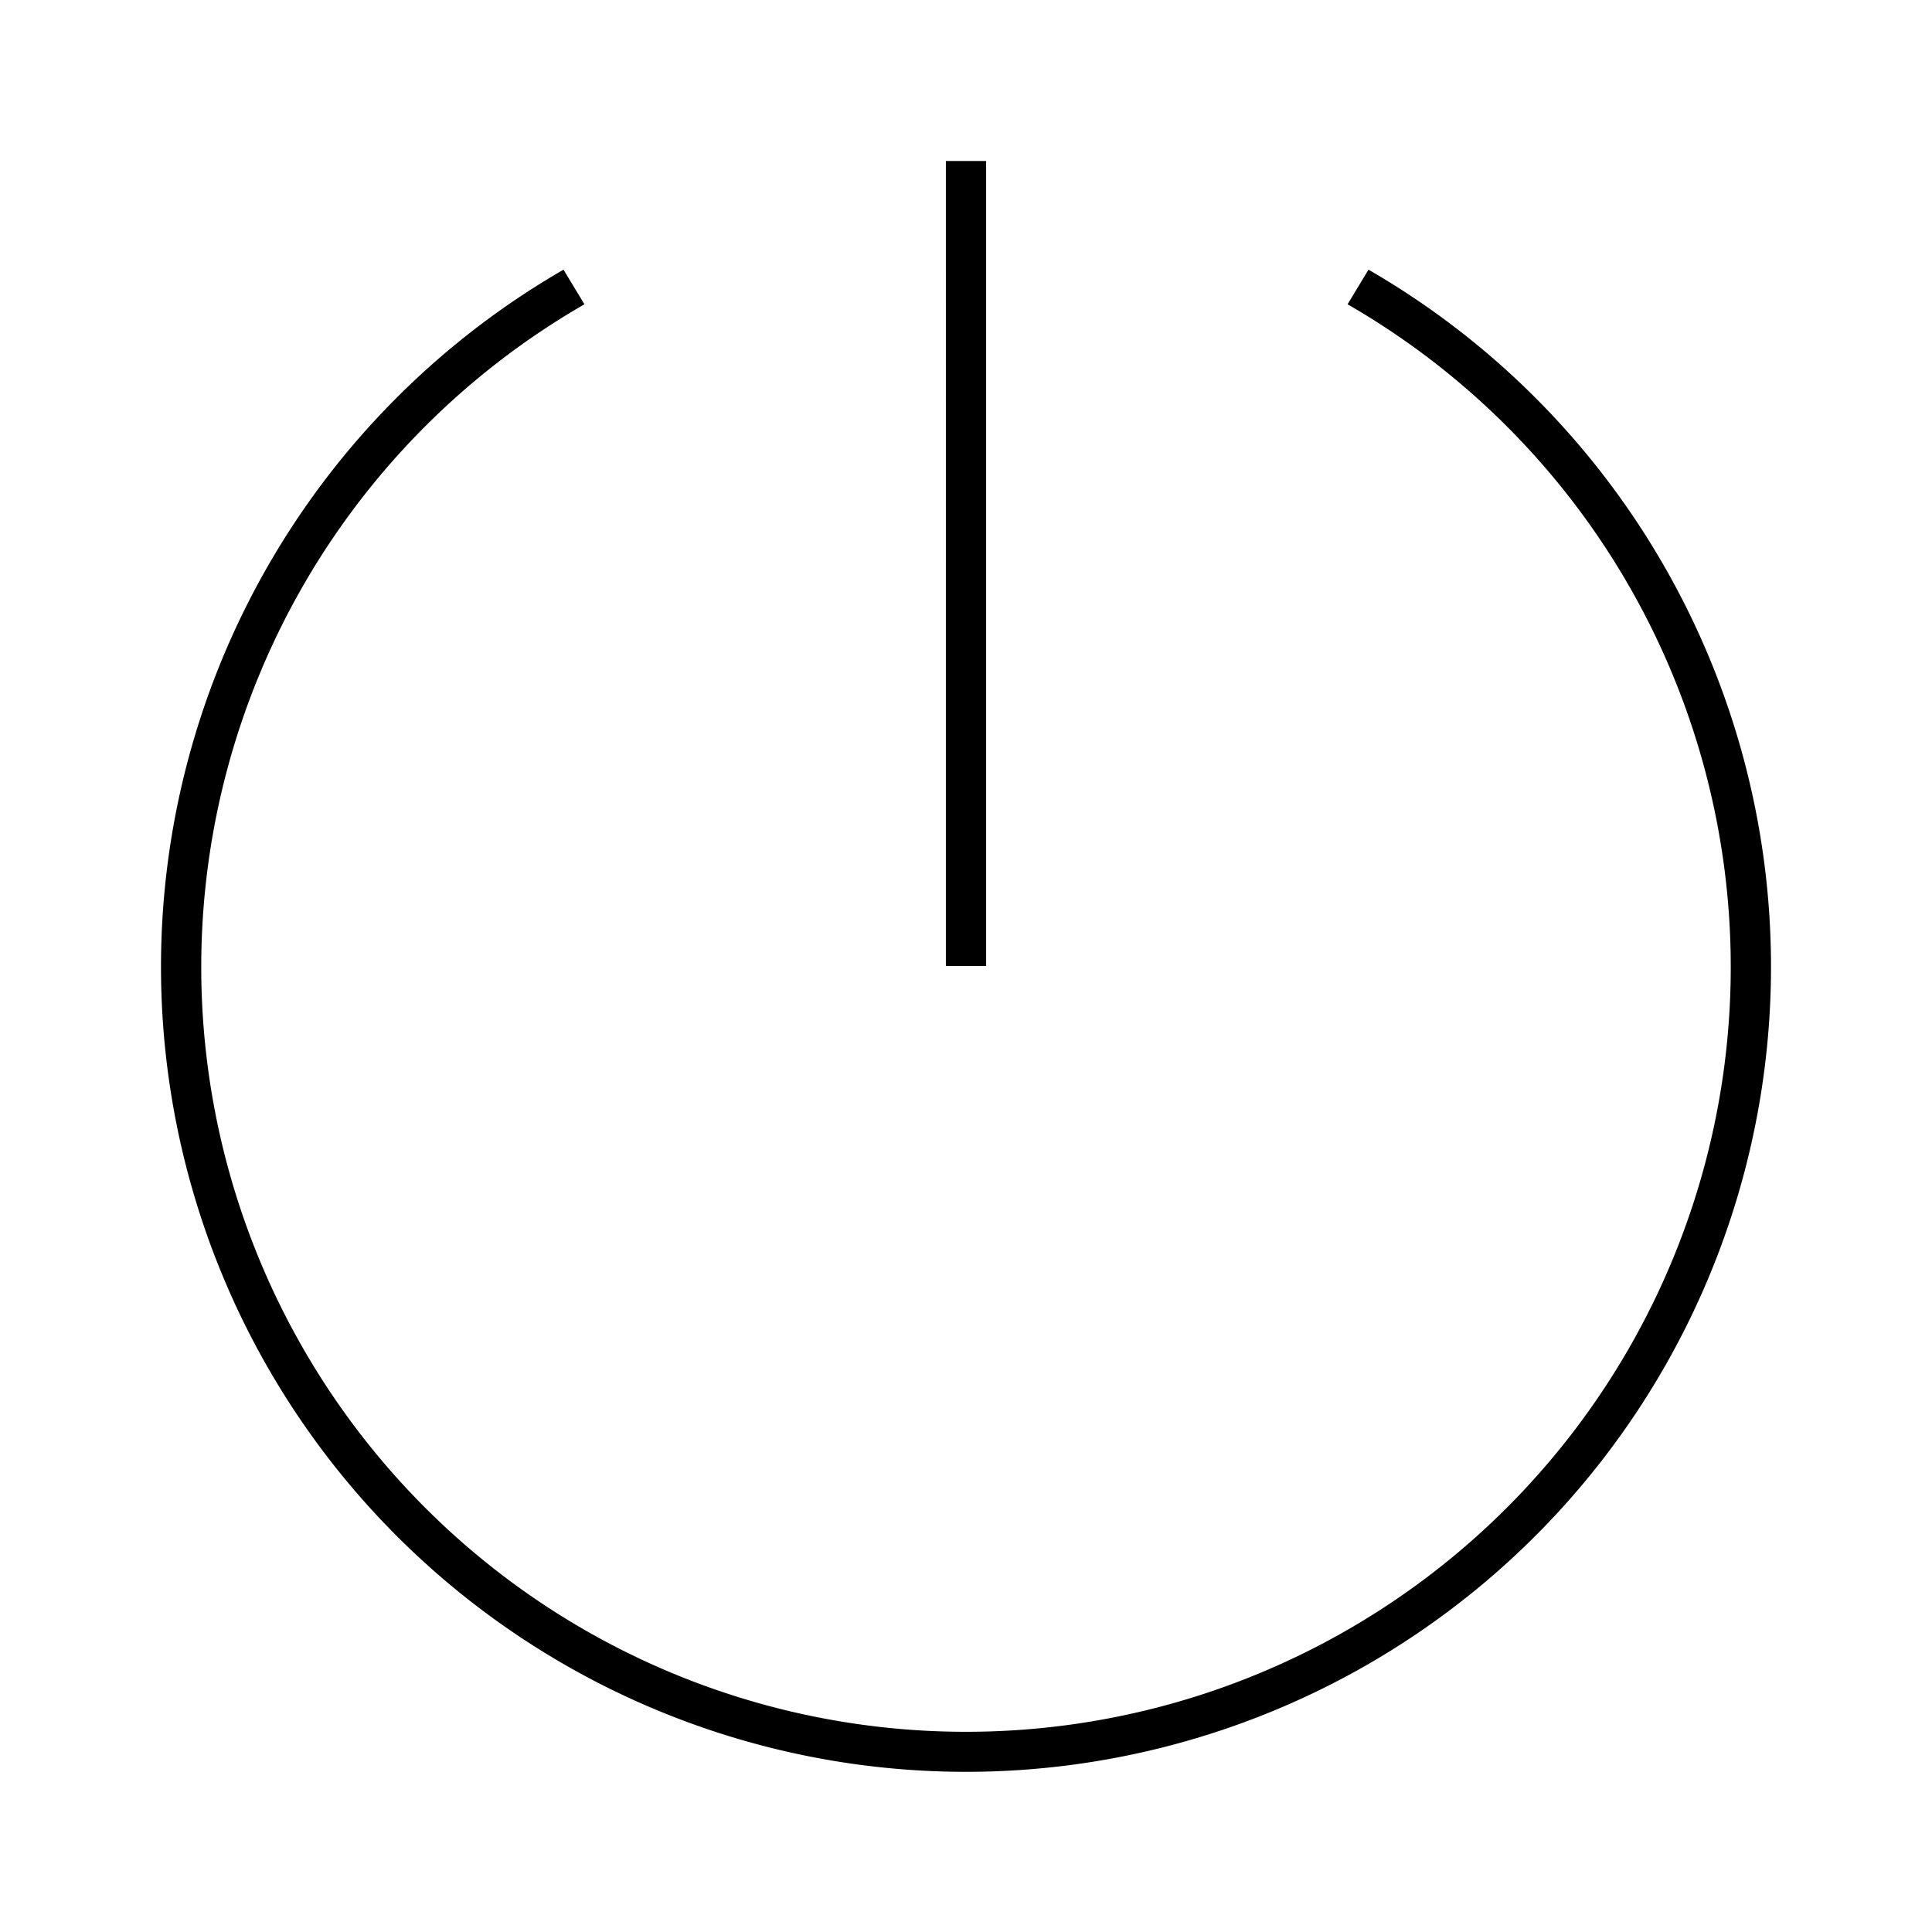 <svg id="Layer_1" data-name="Layer 1" xmlns="http://www.w3.org/2000/svg" viewBox="0 0 24 24"><title>iconoteka_power__on_off__button_l_a</title><path d="M17,3.35l-.26.43a9.5,9.5,0,1,1-9.48,0L7,3.35a10,10,0,1,0,10,0ZM12.25,2h-.5V12h.5Z"/></svg>